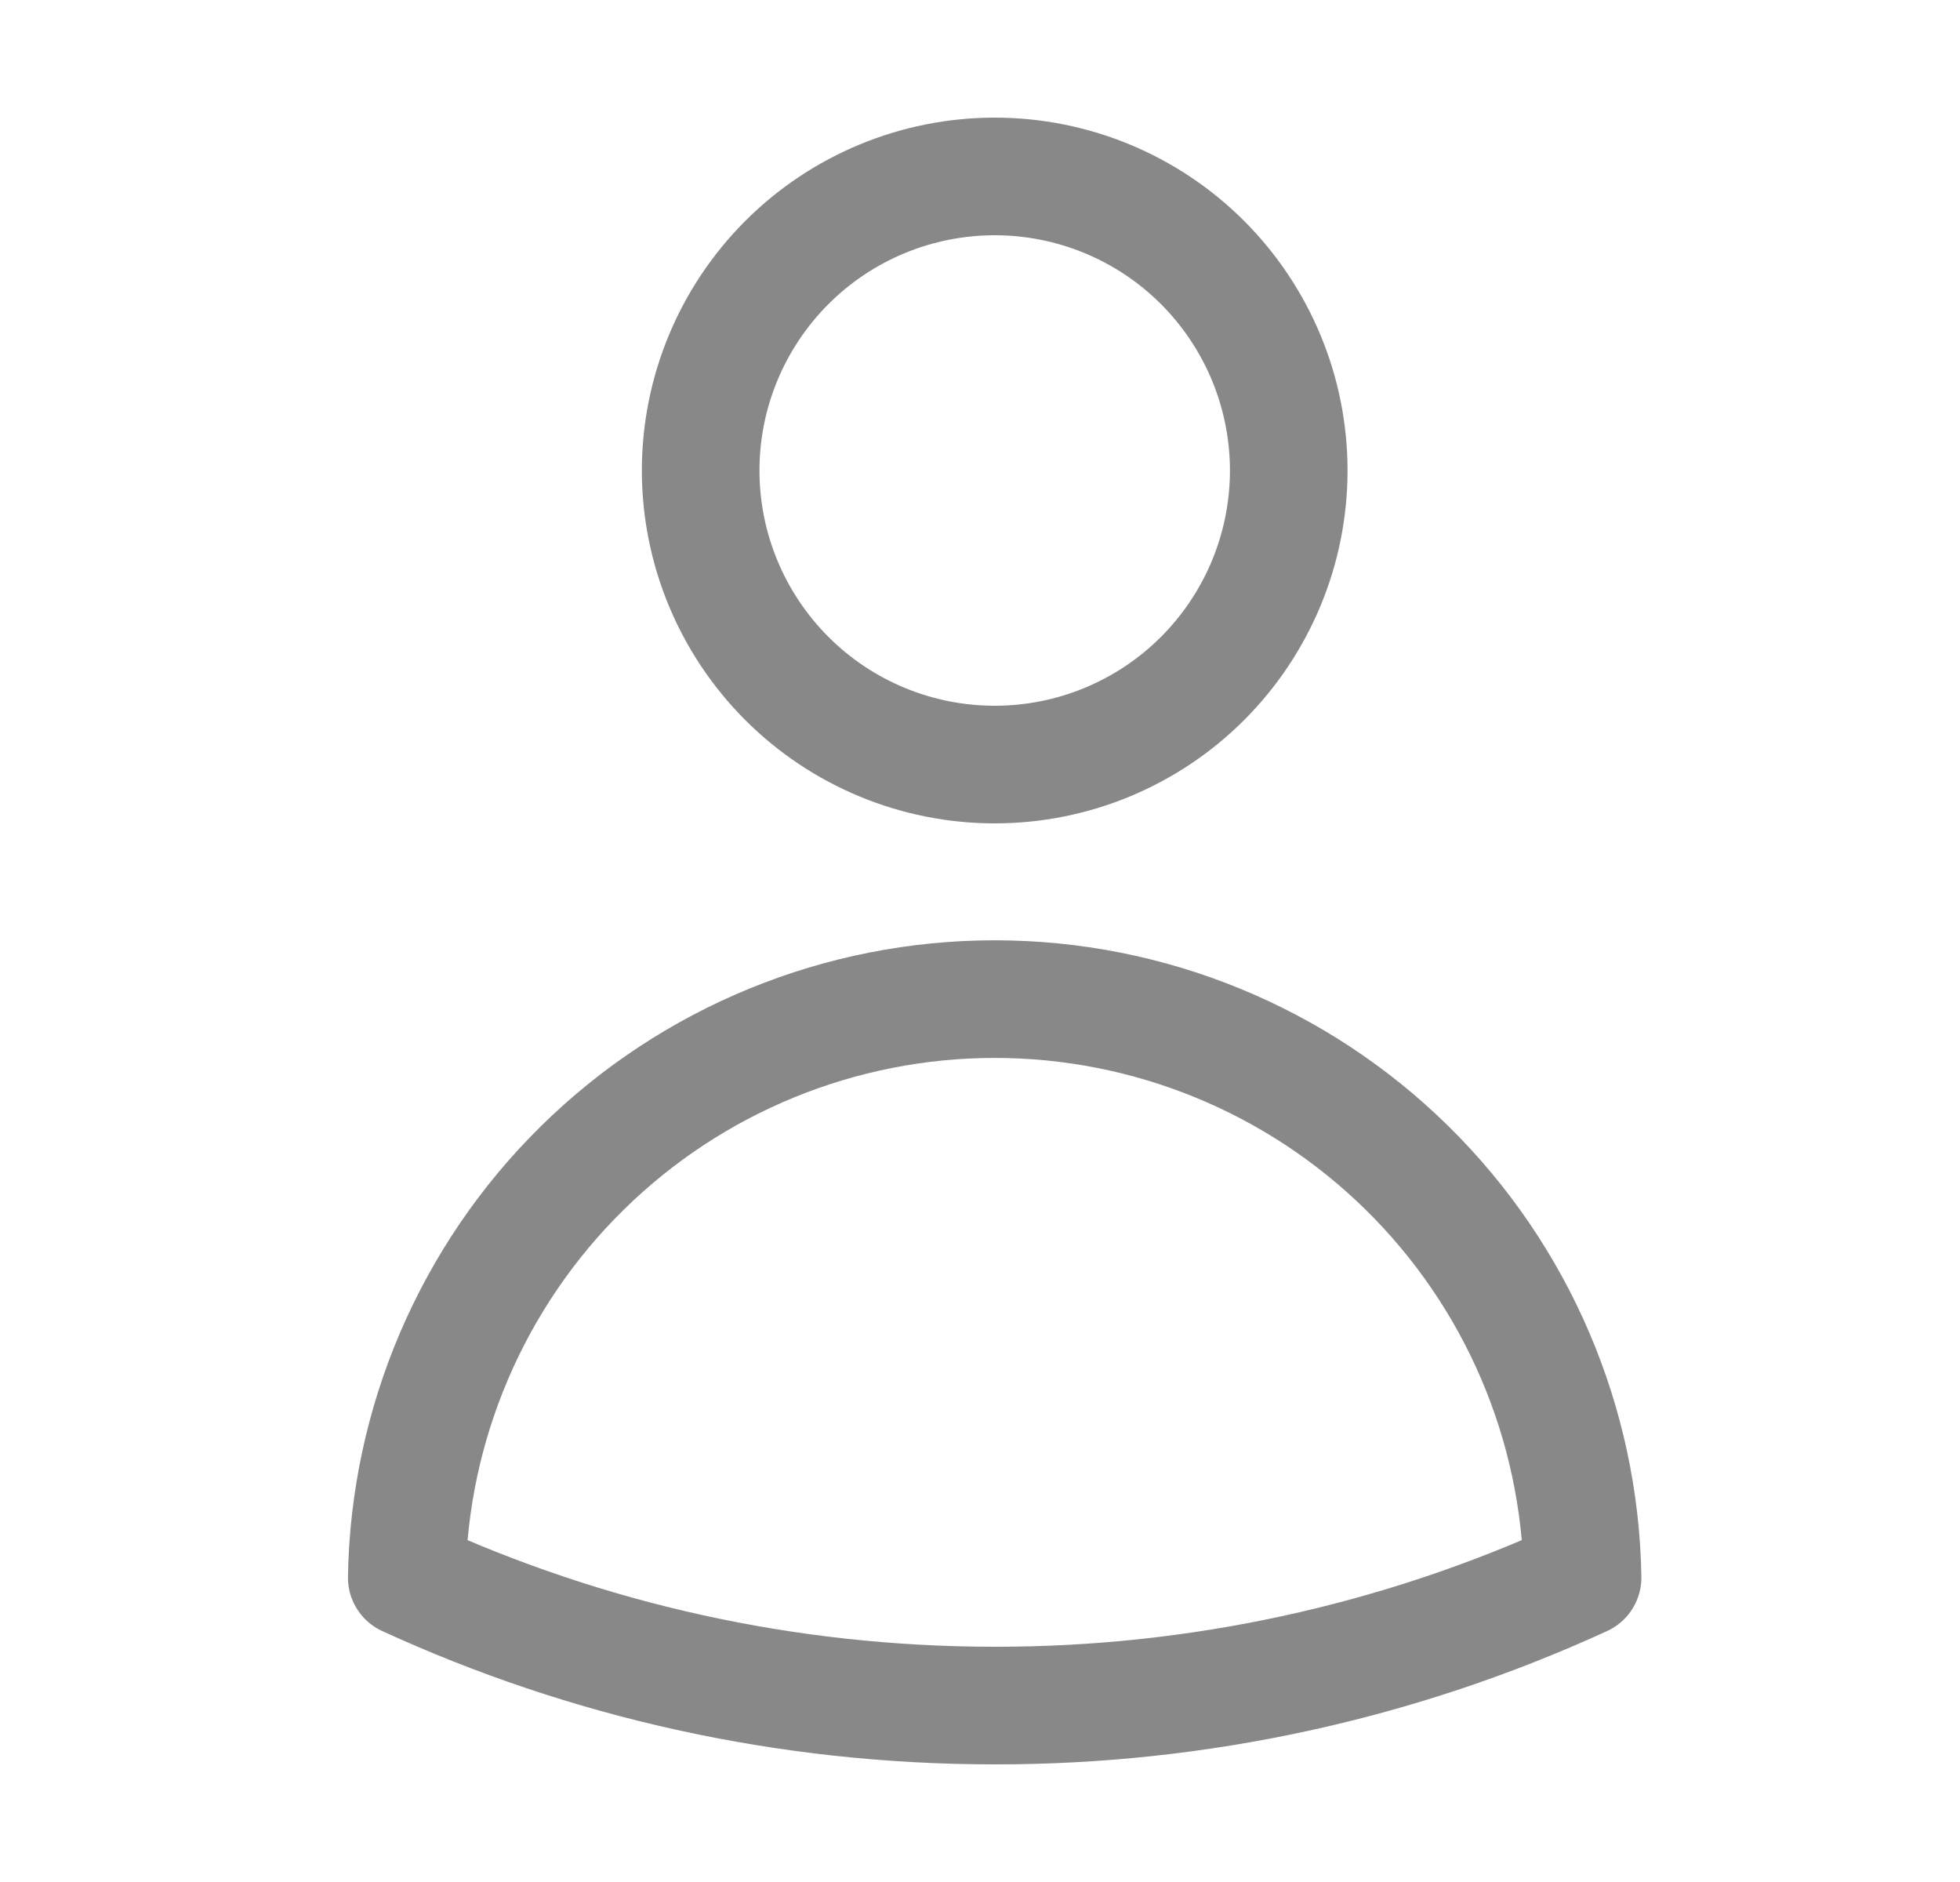 <svg width="25" height="24" viewBox="0 0 25 24" fill="none" xmlns="http://www.w3.org/2000/svg">
<path d="M16.438 6C16.438 6.995 16.042 7.948 15.339 8.652C14.636 9.355 13.682 9.75 12.688 9.75C11.693 9.75 10.739 9.355 10.036 8.652C9.333 7.948 8.937 6.995 8.937 6C8.937 5.005 9.333 4.052 10.036 3.348C10.739 2.645 11.693 2.25 12.688 2.25C13.682 2.25 14.636 2.645 15.339 3.348C16.042 4.052 16.438 5.005 16.438 6ZM5.188 20.118C5.221 18.15 6.025 16.274 7.428 14.894C8.83 13.514 10.72 12.741 12.688 12.741C14.655 12.741 16.544 13.514 17.947 14.894C19.35 16.274 20.154 18.15 20.186 20.118C17.834 21.197 15.276 21.753 12.688 21.75C10.011 21.75 7.471 21.166 5.188 20.118Z" stroke="#888888" stroke-width="1.5" stroke-linecap="round" stroke-linejoin="round"/>
</svg>
